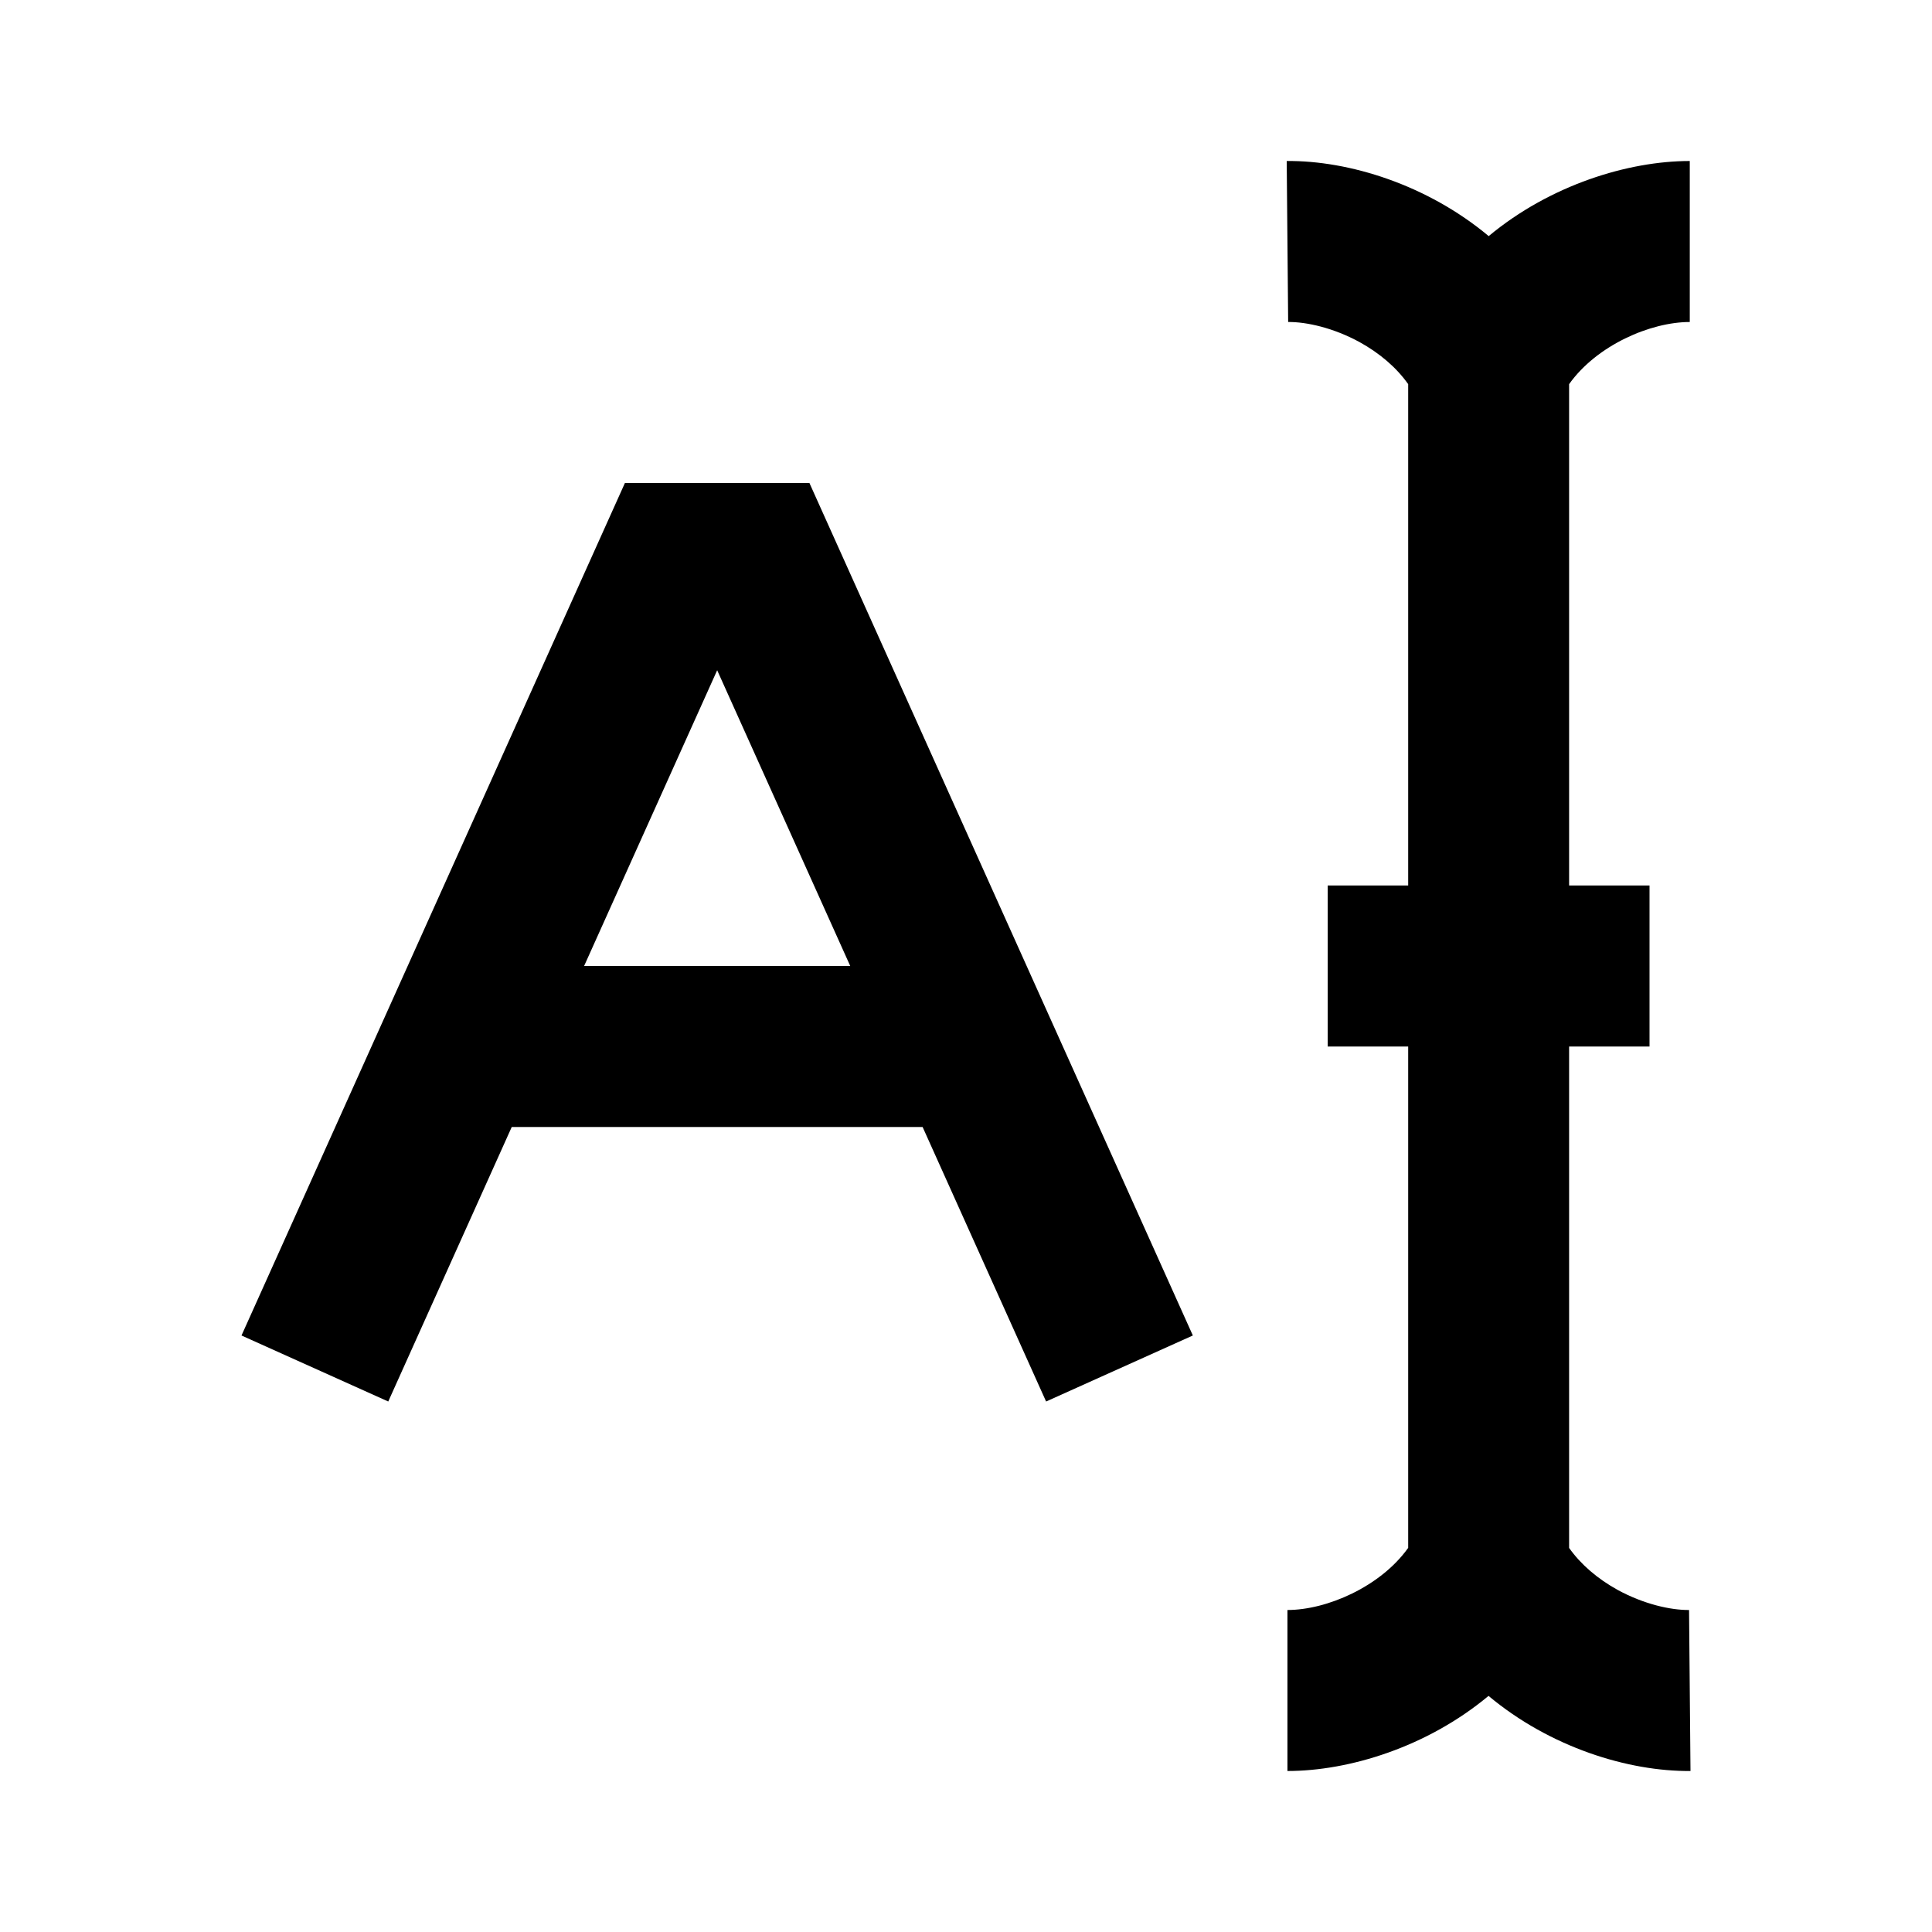 <svg width="24" height="24" viewBox="0 0 24 24" xmlns="http://www.w3.org/2000/svg">
    <path fill-rule="evenodd" clip-rule="evenodd" d="M7.763 6H10.055L14.818 16.59L12.995 17.41L11.461 14H6.357L4.823 17.41L3 16.59L7.763 6ZM7.256 12H10.562L8.909 8.326L7.256 12Z"/>
    <path fill-rule="evenodd" clip-rule="evenodd" d="M16.888 4.249C16.563 4.072 16.23 3.998 16.002 4L15.984 2C16.758 1.993 17.73 2.295 18.493 2.933C19.256 2.298 20.226 2 20.991 2L20.991 4C20.504 4 19.836 4.288 19.492 4.772V11H20.491V13H19.492V19.229C19.638 19.435 19.846 19.613 20.096 19.751C20.421 19.928 20.754 20.002 20.982 20L21 22C20.226 22.007 19.254 21.705 18.491 21.067C17.728 21.703 16.758 22 15.993 22L15.993 20C16.48 20 17.148 19.712 17.493 19.228L17.493 13H16.493V11H17.493L17.493 4.772C17.347 4.565 17.138 4.387 16.888 4.249Z"/>
</svg>
